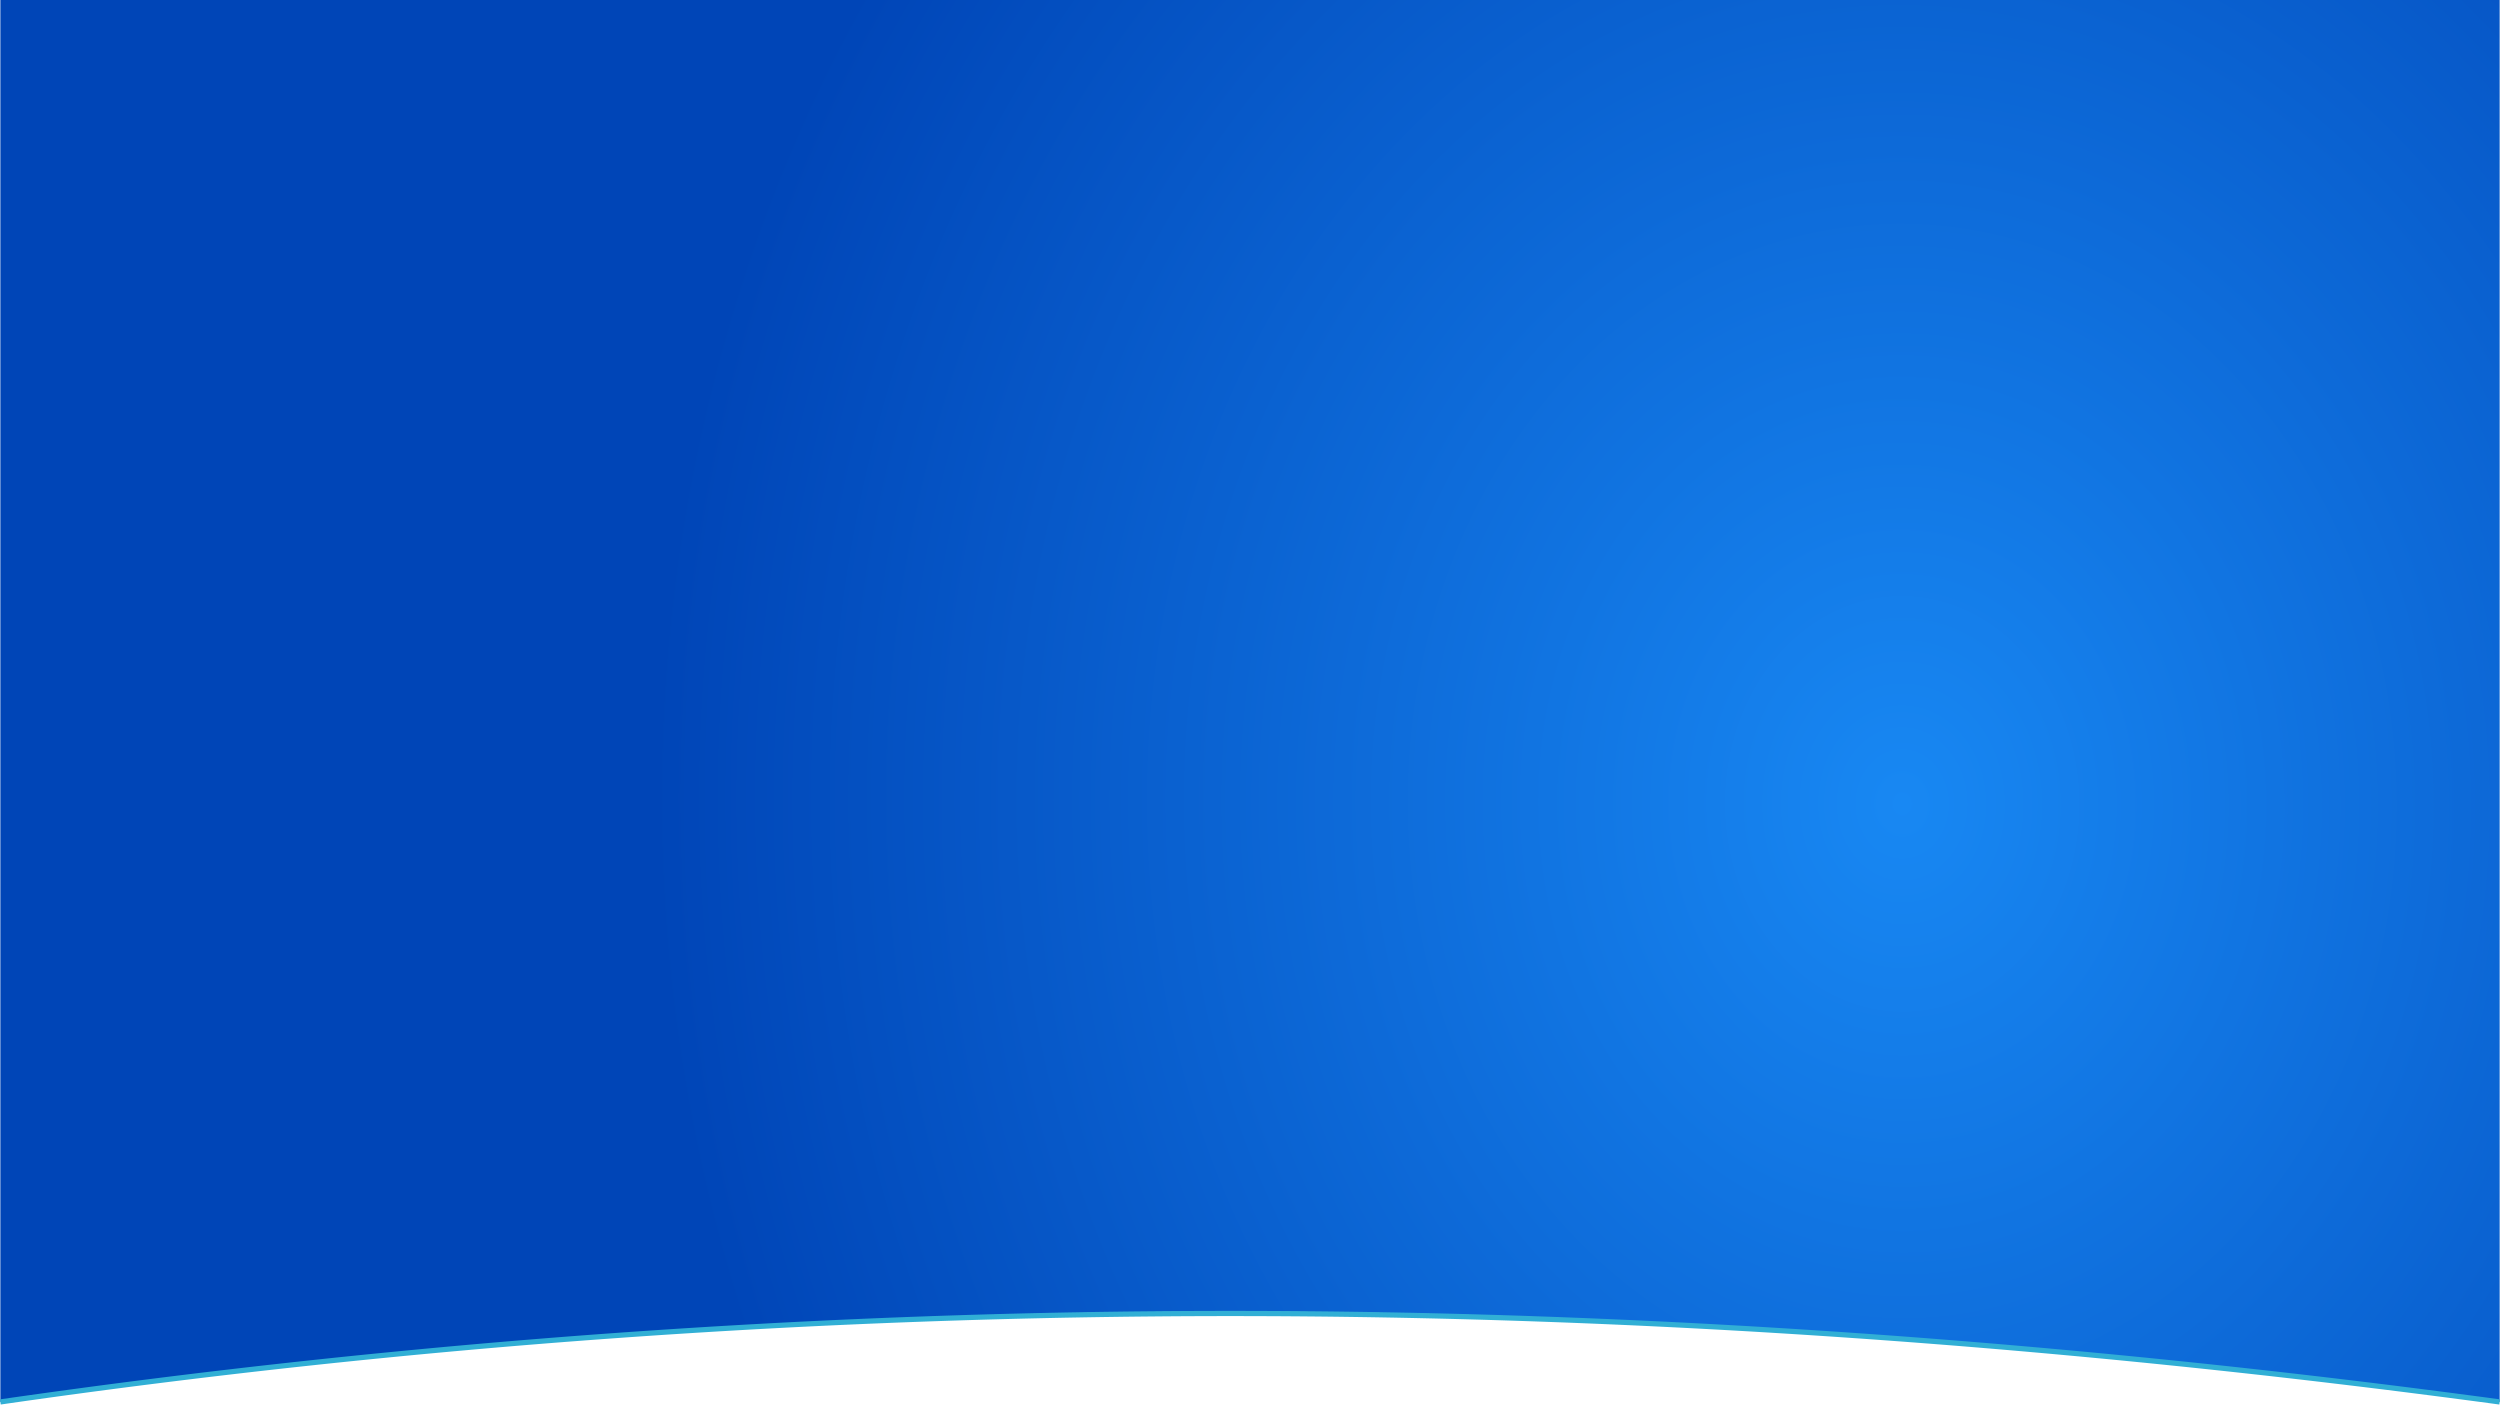 <svg xmlns="http://www.w3.org/2000/svg" xmlns:xlink="http://www.w3.org/1999/xlink" width="1920.553" height="1078.982" viewBox="0 0 1920.553 1078.982"><defs><style>.a{fill:url(#a);}.b{fill:none;stroke:#31afd5;stroke-width:4px;}</style><radialGradient id="a" cx="0.761" cy="0.572" r="1.041" gradientTransform="matrix(-0.424, -0.476, 0.23, -0.879, 0.953, 1.438)" gradientUnits="objectBoundingBox"><stop offset="0" stop-color="#1888f3"/><stop offset="1" stop-color="#0045b7"/></radialGradient></defs><g transform="translate(0.285)"><path class="a" d="M0,0H1920V1077q-502.426-69.378-975.156-69.377A6490.288,6490.288,0,0,0,0,1077Z"/><path class="b" d="M1920,718.179q-502.426-67.949-975.156-67.949A6624.216,6624.216,0,0,0,0,718.179" transform="translate(0 358.821)"/></g></svg>